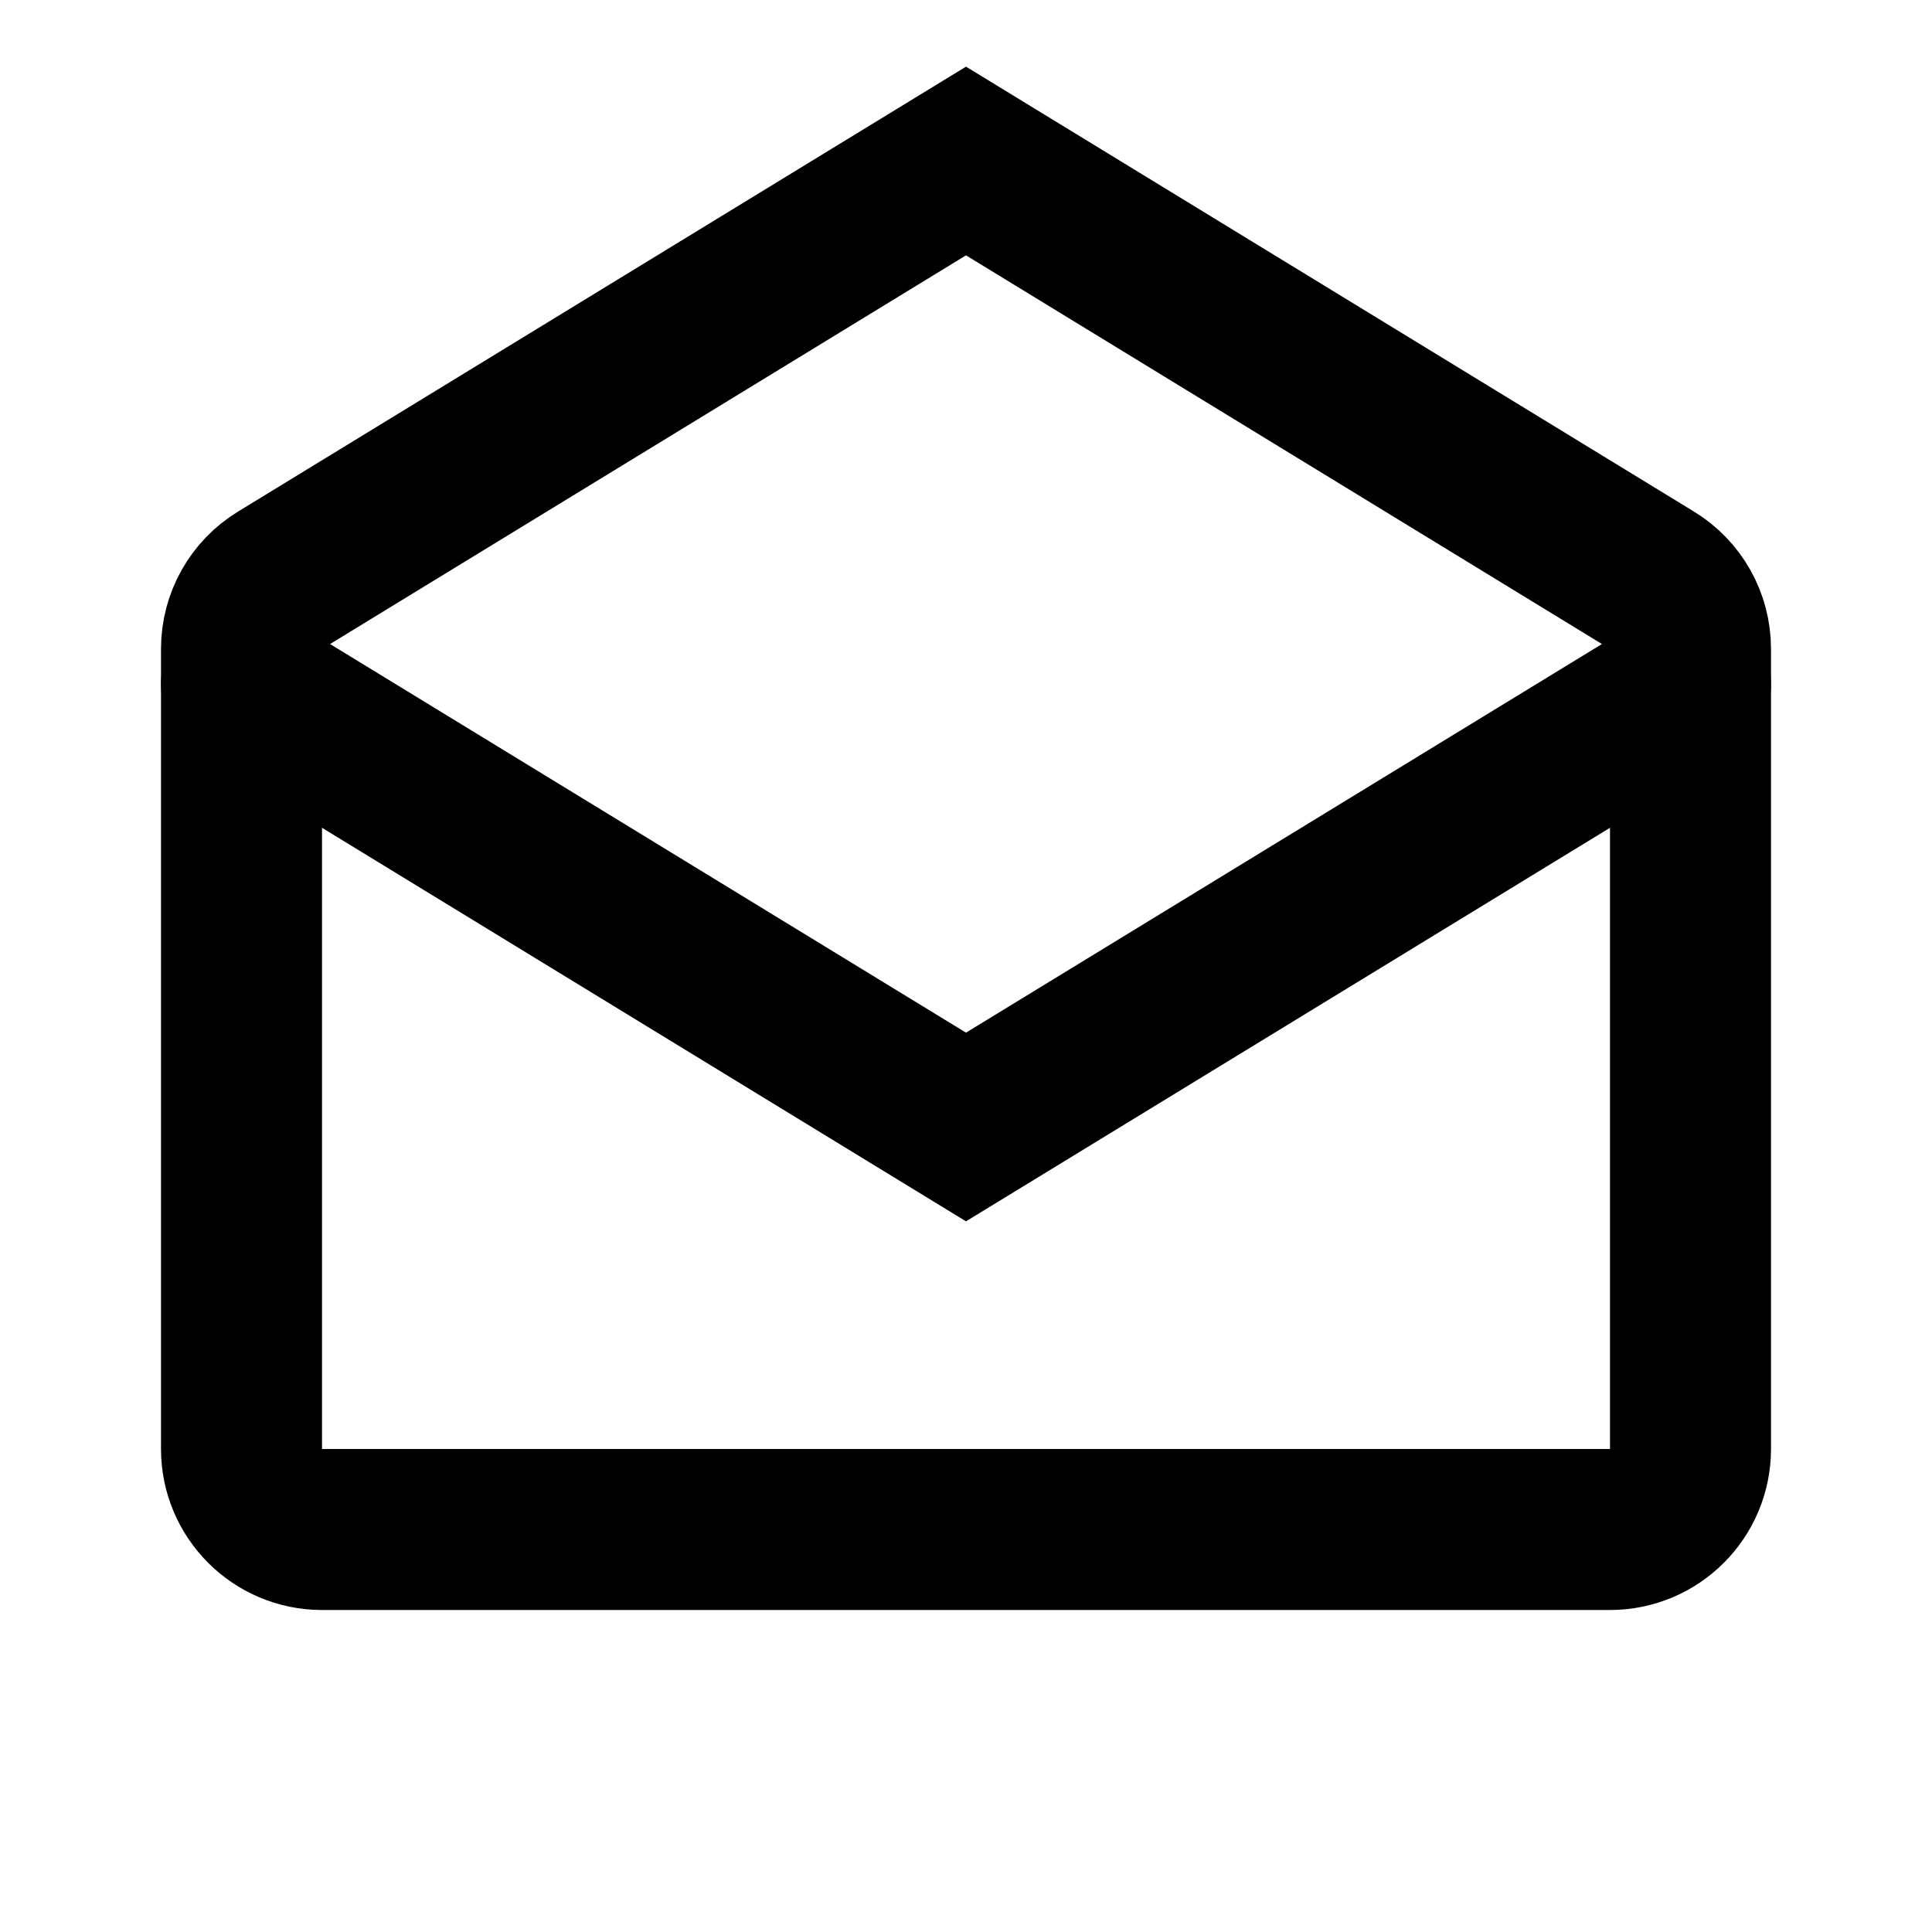 <svg xmlns="http://www.w3.org/2000/svg" xmlns:xlink="http://www.w3.org/1999/xlink" aria-hidden="true" role="img" class="iconify iconify--line-md" width="1em" height="1em" preserveAspectRatio="xMidYMid meet" viewBox="0 0 24 24" data-icon="line-md:email-opened"><g fill="none" stroke="currentColor" stroke-width="2"><path d="M3 8.061C3 7.712 3.181 7.389 3.479 7.208L12 2L20.521 7.208C20.819 7.389 21 7.712 21 8.061V18C21 18.552 20.552 19 20 19H4C3.448 19 3 18.552 3 18V8.061Z" class="il-md-length-70 il-md-duration-4 il-md-delay-0"></path><path stroke-linecap="round" d="M3 8.5L12 14L21 8.5" class="il-md-length-25 il-md-duration-2 il-md-delay-4"></path></g></svg>